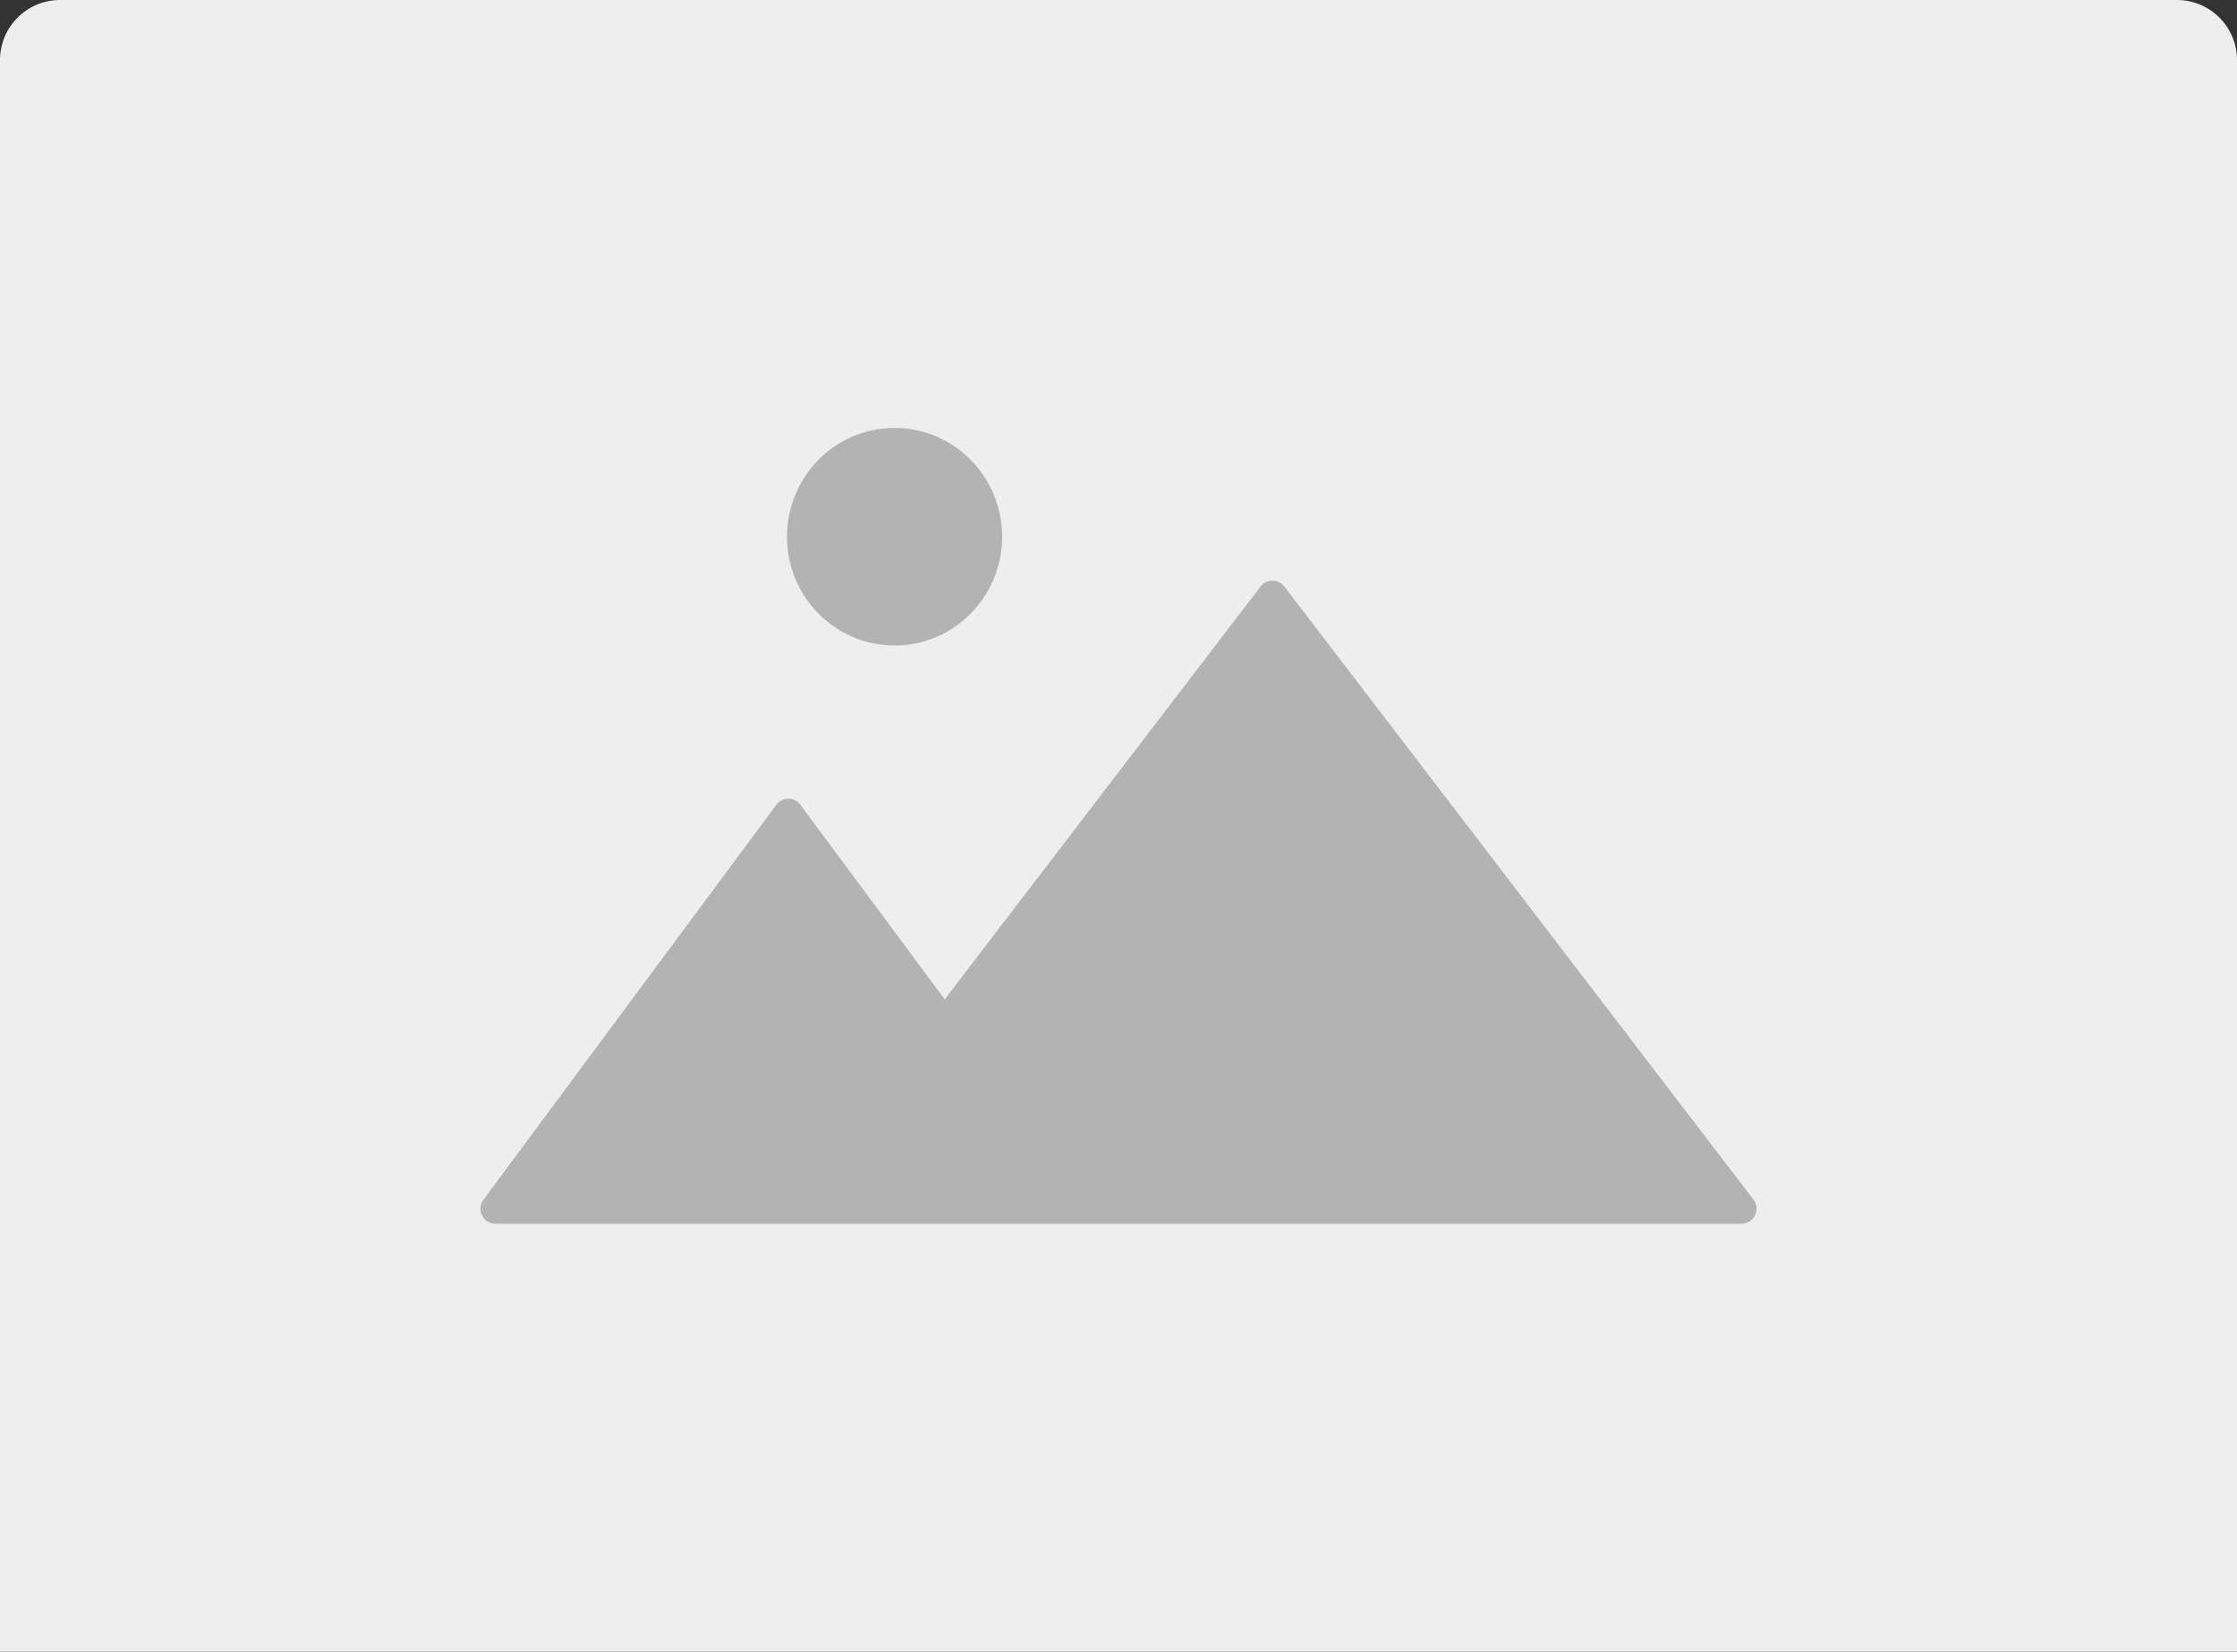 <svg width="298" height="220" viewBox="0 0 298 220" fill="none" xmlns="http://www.w3.org/2000/svg">
<rect x="0" y="0" width="298" height="220" fill="#333333" stroke="none"/>
<path d="M0 8C0 3.582 3.582 0 8 0H290C294.418 0 298 3.582 298 8V220H0V8Z" fill="#EEEEEE"/>
<path fill-rule="evenodd" clip-rule="evenodd" d="M119.169 85.982C127.084 85.982 133.5 79.495 133.5 71.491C133.5 63.488 127.084 57 119.169 57C111.254 57 104.838 63.488 104.838 71.491C104.838 79.495 111.254 85.982 119.169 85.982ZM167.932 78.116C168.729 77.074 170.292 77.074 171.089 78.116L233.584 159.781C234.59 161.096 233.657 163 232.005 163H144.058L144.048 163H65.995C64.357 163 63.419 161.124 64.398 159.805L103.425 107.188C104.221 106.114 105.822 106.114 106.618 107.188L125.846 133.112L167.932 78.116Z" fill="#B3B3B3"/>
</svg>
